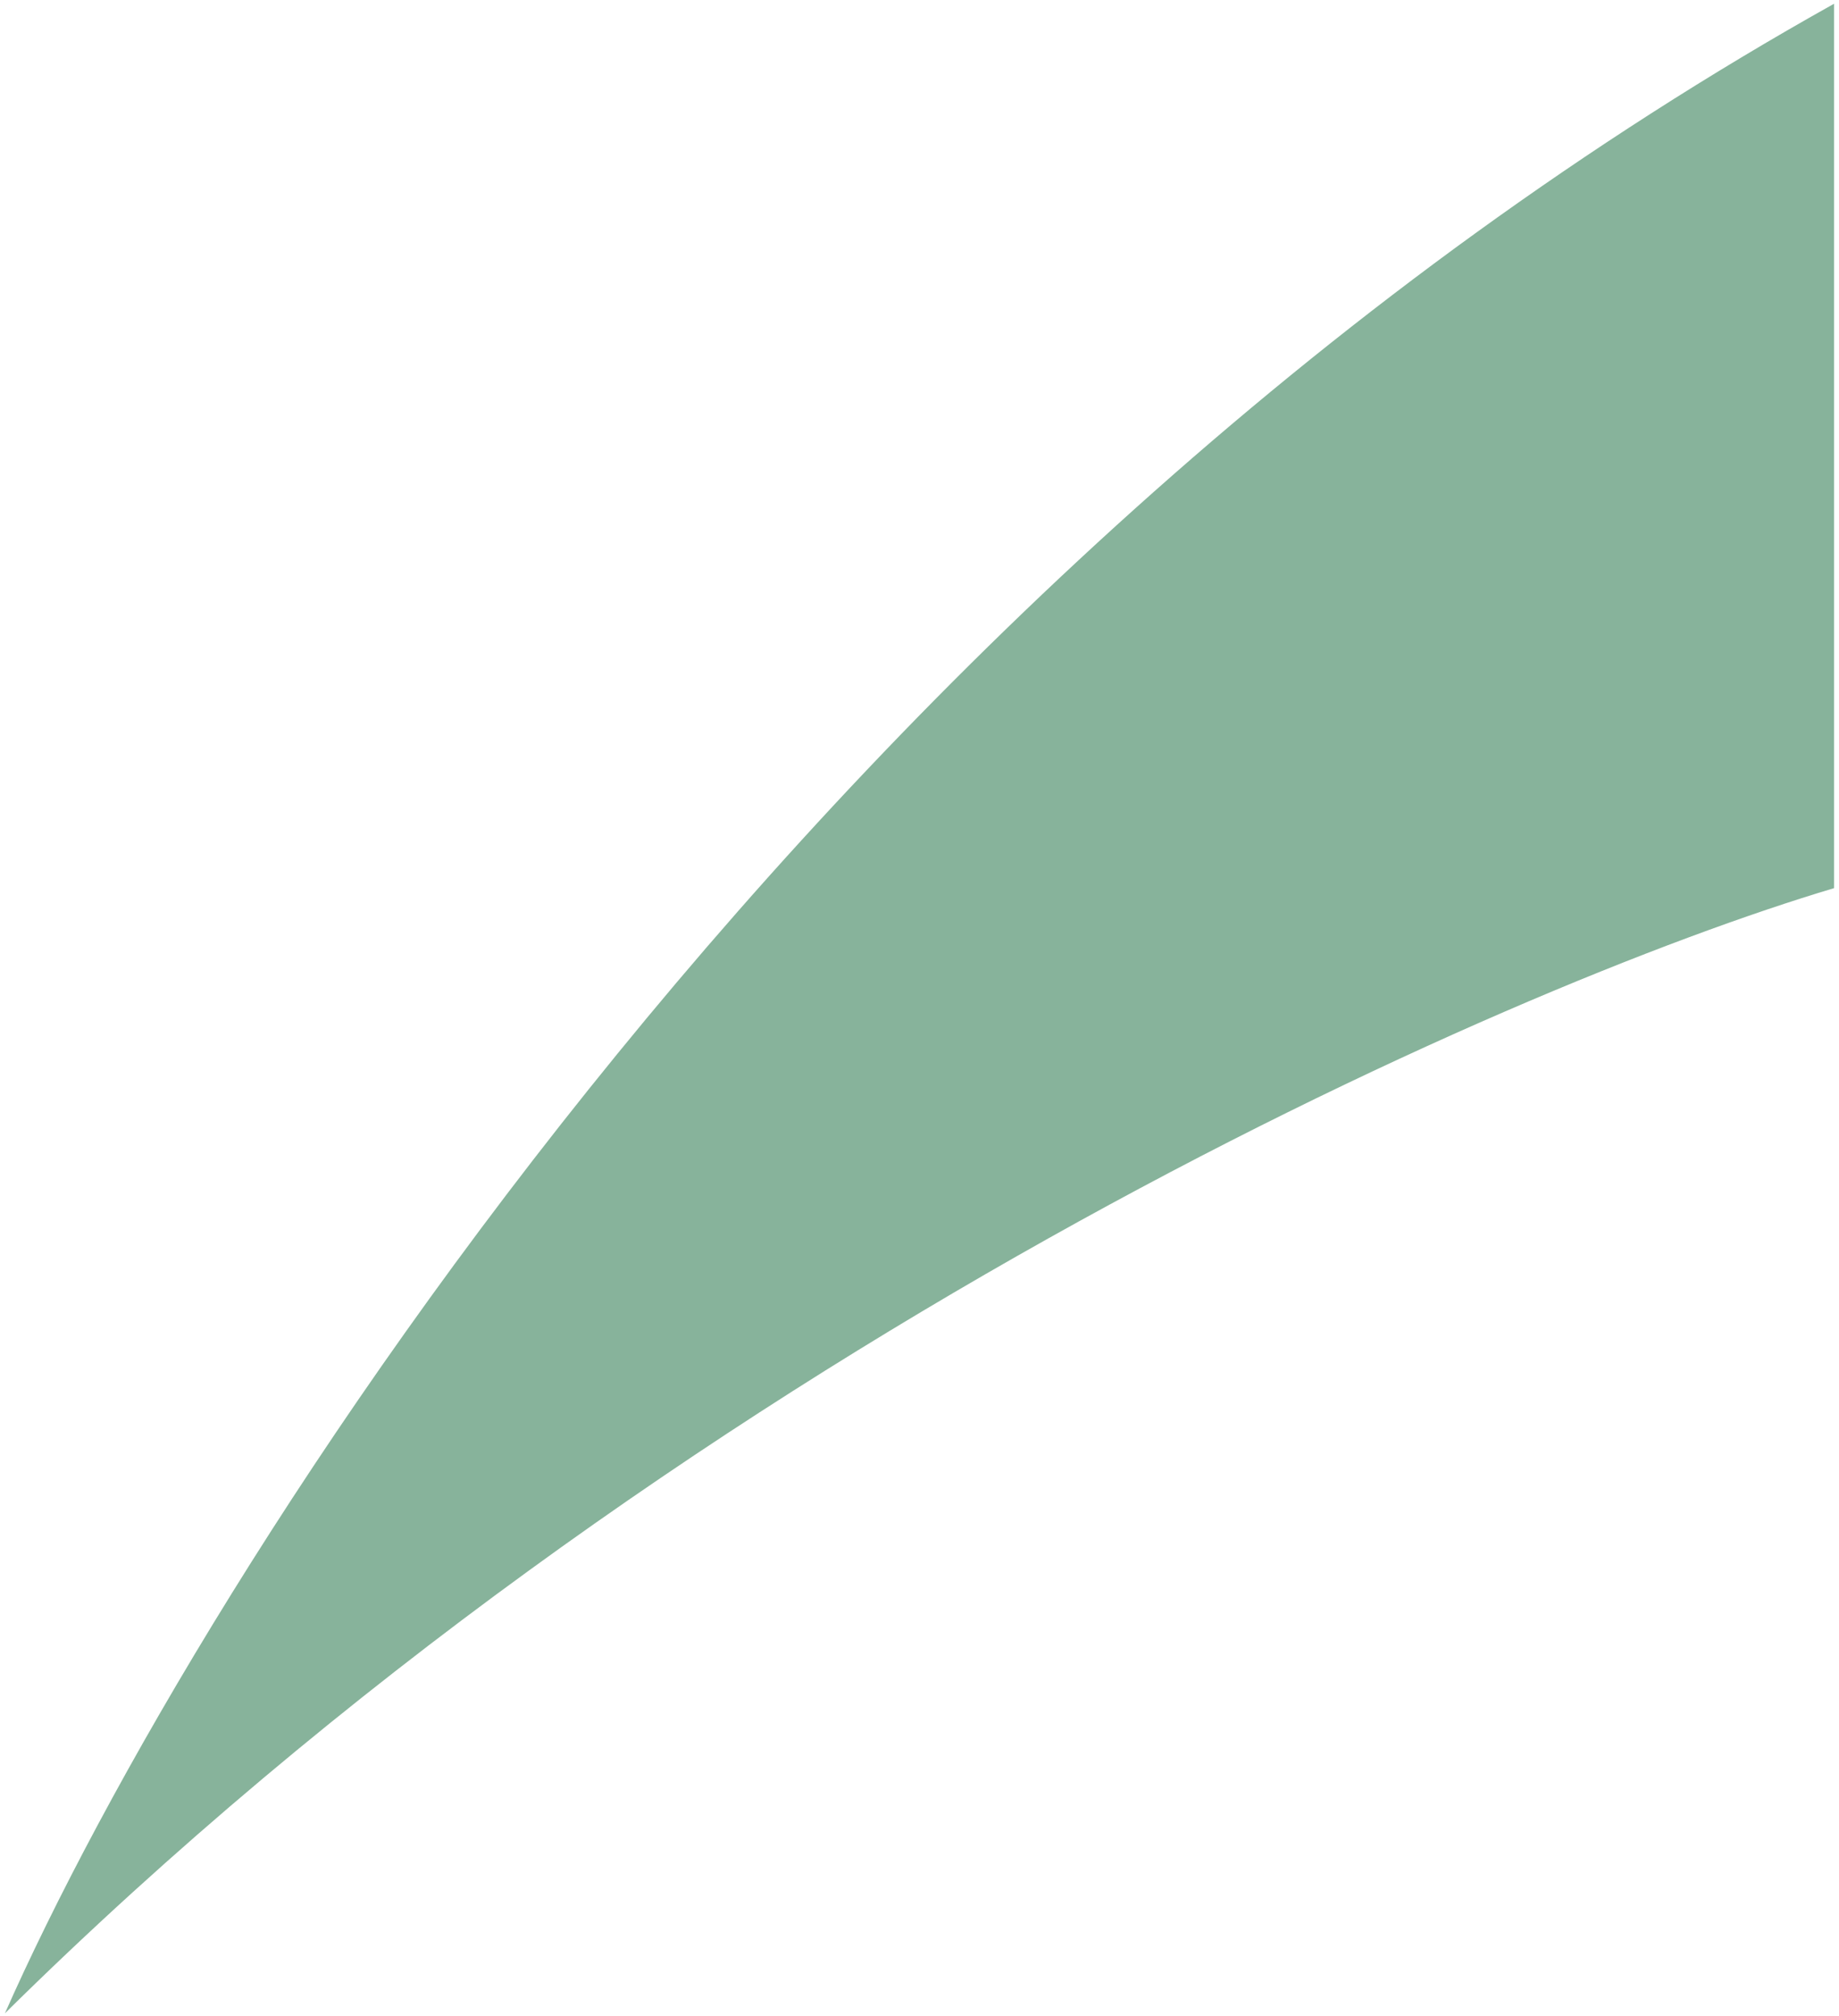 <svg width="187" height="205" viewBox="0 0 187 205" fill="none" xmlns="http://www.w3.org/2000/svg">
<path d="M186.5 0.38C84.9 57.145 20.167 160.281 0.5 204.754C68.9 137.195 153 100.318 186.5 90.324V0.38Z" fill="#87B39B"/>
</svg>
